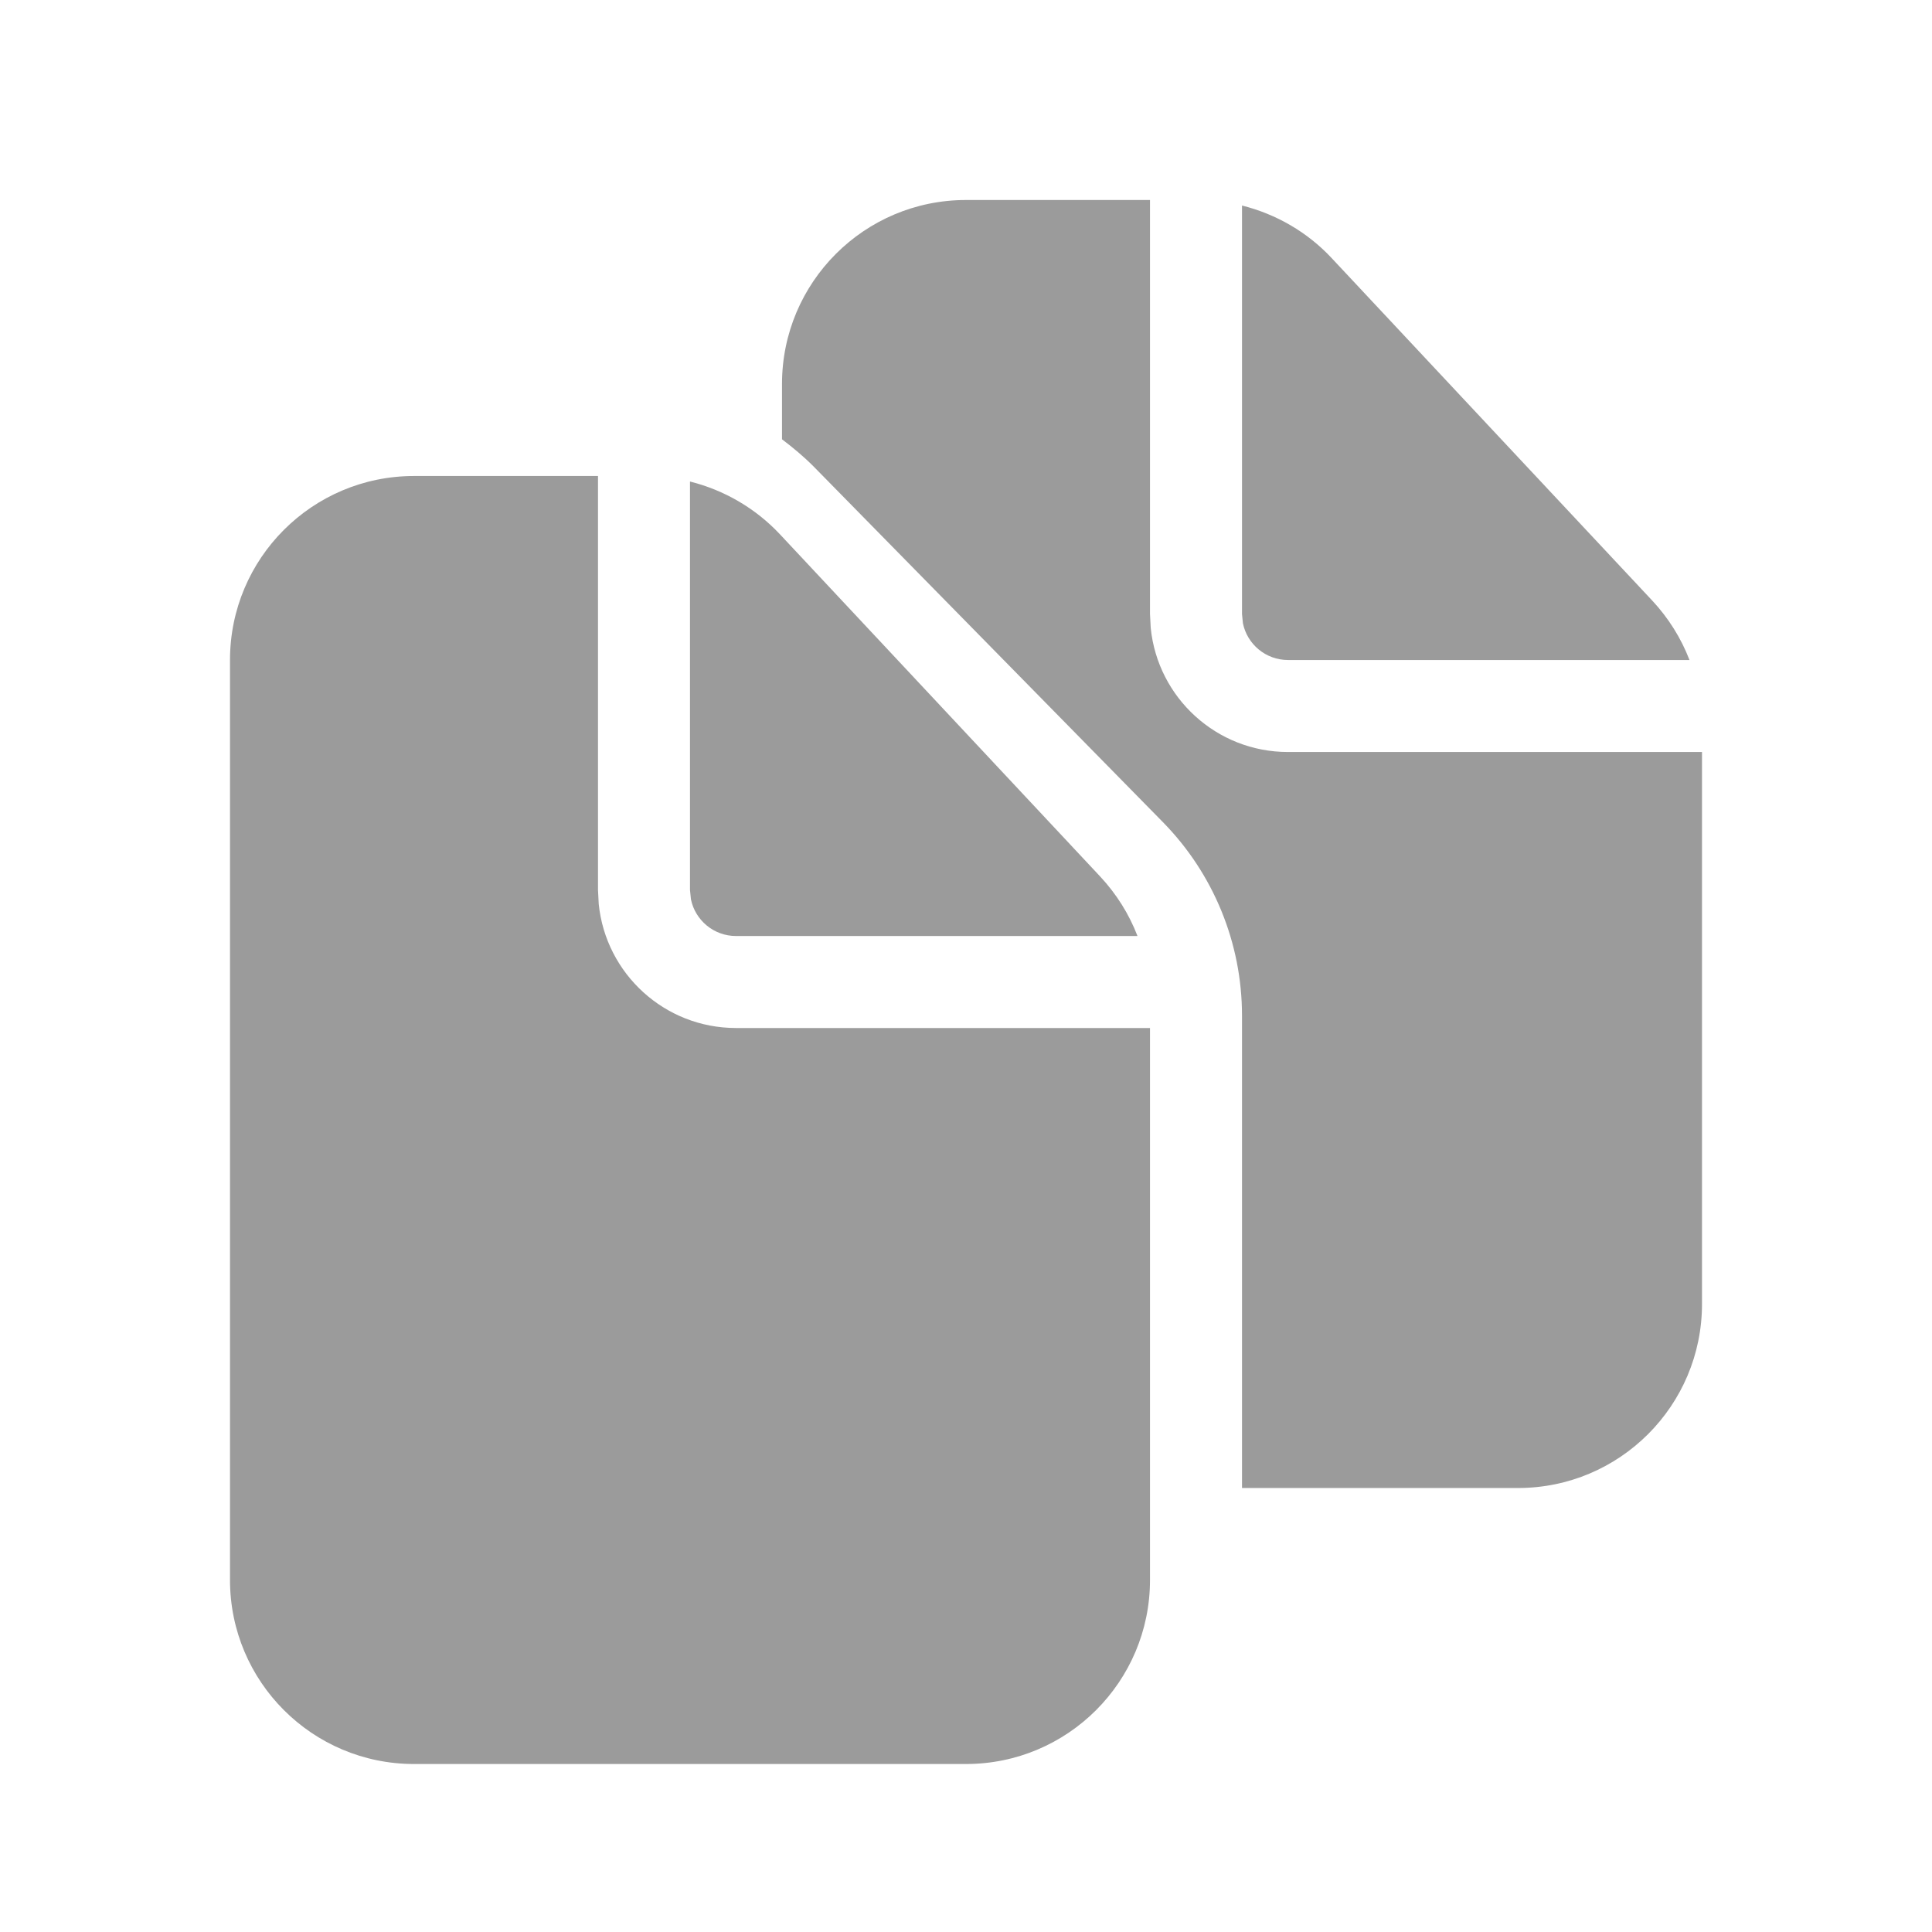 <svg width="21" height="21" viewBox="0 0 21 21" fill="none" xmlns="http://www.w3.org/2000/svg">
<path d="M12.5 6.674L12.508 6.827C12.585 7.584 13.223 8.174 14 8.174H18.5V14.174C18.5 15.278 17.605 16.174 16.5 16.174H13.5V11.038C13.5 10.252 13.191 9.497 12.64 8.936L8.844 5.071C8.737 4.963 8.62 4.866 8.5 4.775V4.174C8.5 3.069 9.395 2.174 10.5 2.174H12.5V6.674ZM13.5 2.234C13.871 2.327 14.212 2.523 14.477 2.808L17.96 6.529C18.136 6.718 18.273 6.937 18.364 7.174H14C13.758 7.174 13.556 7.002 13.51 6.774L13.5 6.674V2.234Z" fill="#9B9B9B"/>
<path d="M6.5 5.174V9.674L6.508 9.827C6.585 10.584 7.223 11.174 8 11.174H12.5V17.174C12.5 18.278 11.605 19.174 10.5 19.174H4.5C3.395 19.174 2.5 18.278 2.5 17.174V7.174C2.5 6.069 3.395 5.174 4.5 5.174H6.5ZM7.5 5.234C7.871 5.327 8.212 5.524 8.478 5.808L11.96 9.529C12.136 9.718 12.273 9.937 12.364 10.174H8C7.758 10.174 7.556 10.002 7.51 9.774L7.5 9.674V5.234Z" fill="#9B9B9B"/>
</svg>
